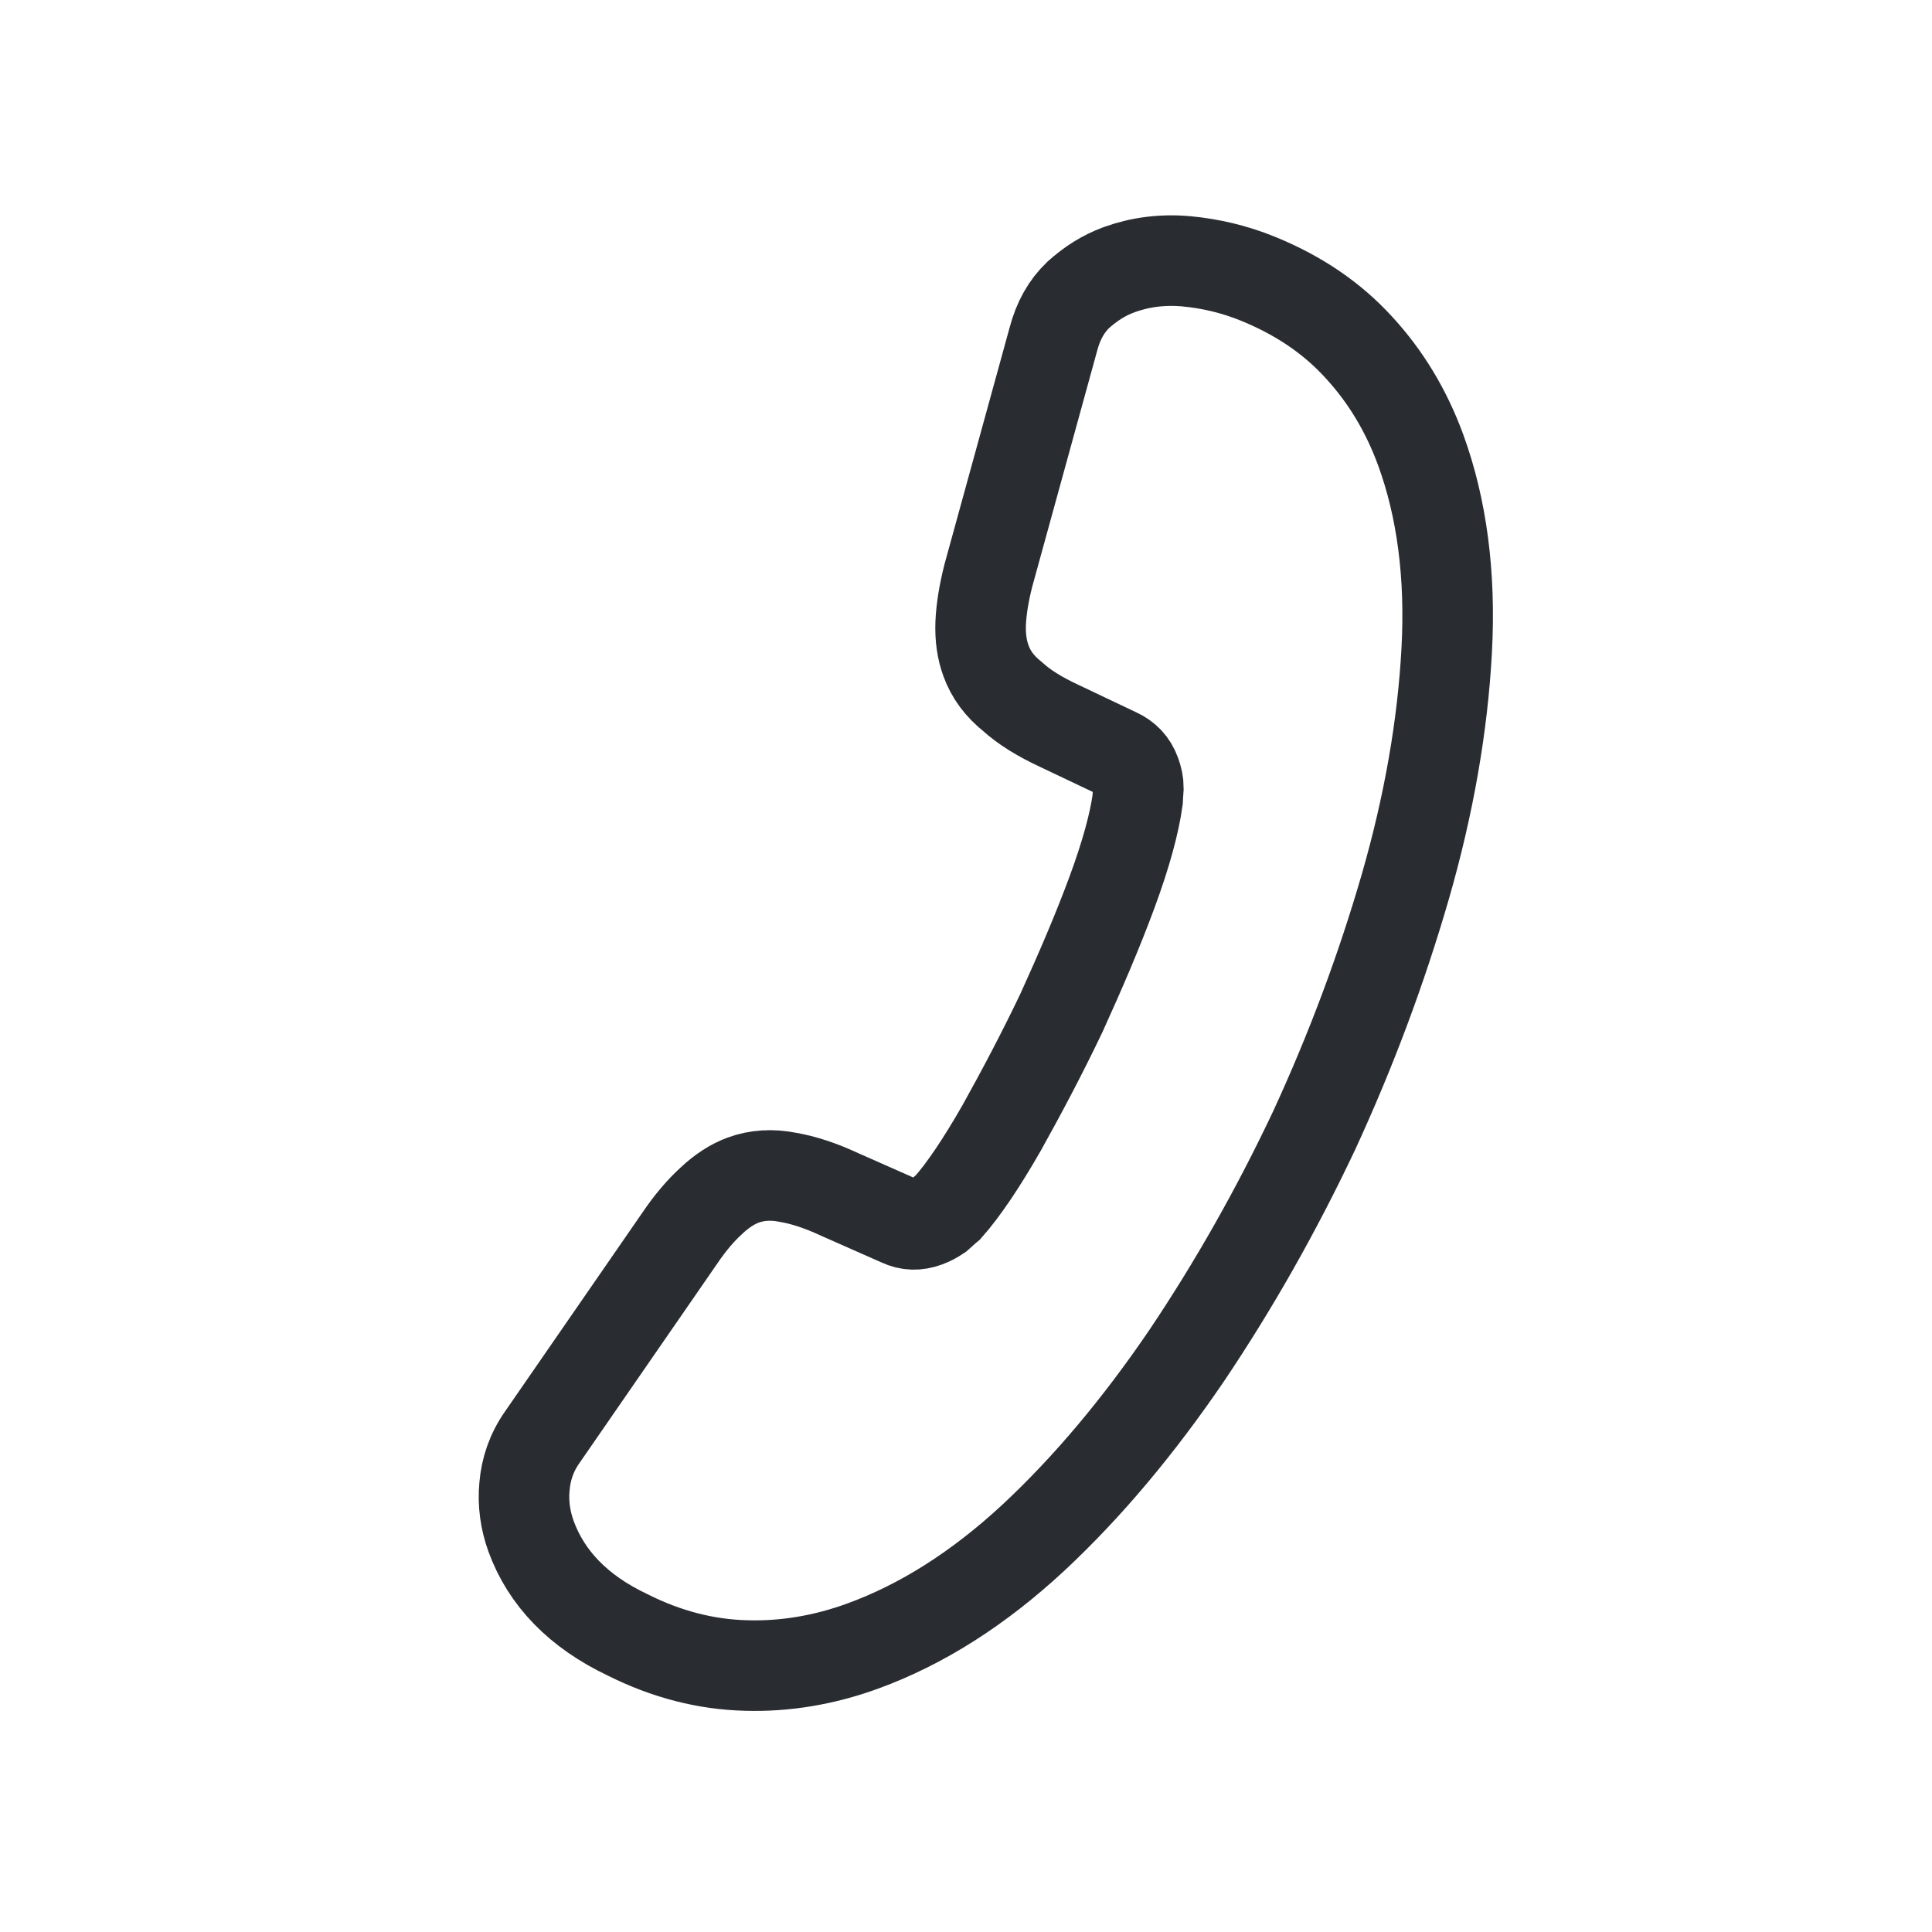 <svg width="32" height="32" viewBox="0 0 32 32" fill="none" xmlns="http://www.w3.org/2000/svg">
<path d="M18.538 4.466C18.877 4.343 19.252 4.292 19.648 4.328C20.044 4.365 20.439 4.455 20.839 4.618C21.514 4.894 22.065 5.268 22.509 5.756C22.949 6.234 23.293 6.8 23.533 7.458C23.882 8.417 24.029 9.523 23.962 10.771C23.895 12.02 23.668 13.326 23.278 14.681C22.882 16.049 22.381 17.391 21.768 18.721C21.143 20.044 20.437 21.291 19.65 22.461C18.859 23.622 18.014 24.632 17.116 25.469C16.209 26.31 15.267 26.908 14.289 27.264C13.65 27.497 12.999 27.606 12.353 27.586C11.697 27.569 11.041 27.404 10.39 27.076C9.579 26.691 9.048 26.139 8.795 25.443C8.7 25.18 8.66 24.897 8.687 24.621C8.711 24.335 8.802 24.058 8.985 23.8L11.264 20.501C11.437 20.246 11.609 20.046 11.785 19.886C11.951 19.729 12.132 19.611 12.31 19.546C12.536 19.463 12.785 19.447 13.049 19.5C13.31 19.544 13.6 19.64 13.908 19.784L14.91 20.227C15.051 20.293 15.19 20.296 15.341 20.241C15.416 20.214 15.478 20.18 15.547 20.134C15.611 20.079 15.658 20.03 15.707 19.991C15.956 19.709 16.254 19.27 16.592 18.679C16.927 18.078 17.261 17.446 17.581 16.776C17.894 16.087 18.177 15.431 18.418 14.779C18.654 14.14 18.789 13.633 18.842 13.252C18.843 13.198 18.851 13.132 18.855 13.056C18.856 12.97 18.838 12.892 18.807 12.807C18.749 12.647 18.648 12.546 18.507 12.48L17.543 12.022C17.222 11.873 16.962 11.712 16.77 11.537C16.56 11.369 16.415 11.177 16.33 10.942C16.265 10.763 16.234 10.562 16.243 10.324C16.253 10.087 16.296 9.826 16.37 9.533L17.447 5.619C17.527 5.313 17.663 5.072 17.86 4.883C18.061 4.704 18.275 4.562 18.538 4.466Z" stroke="#292D32" stroke-width="1.5" stroke-miterlimit="10"/>
</svg>
